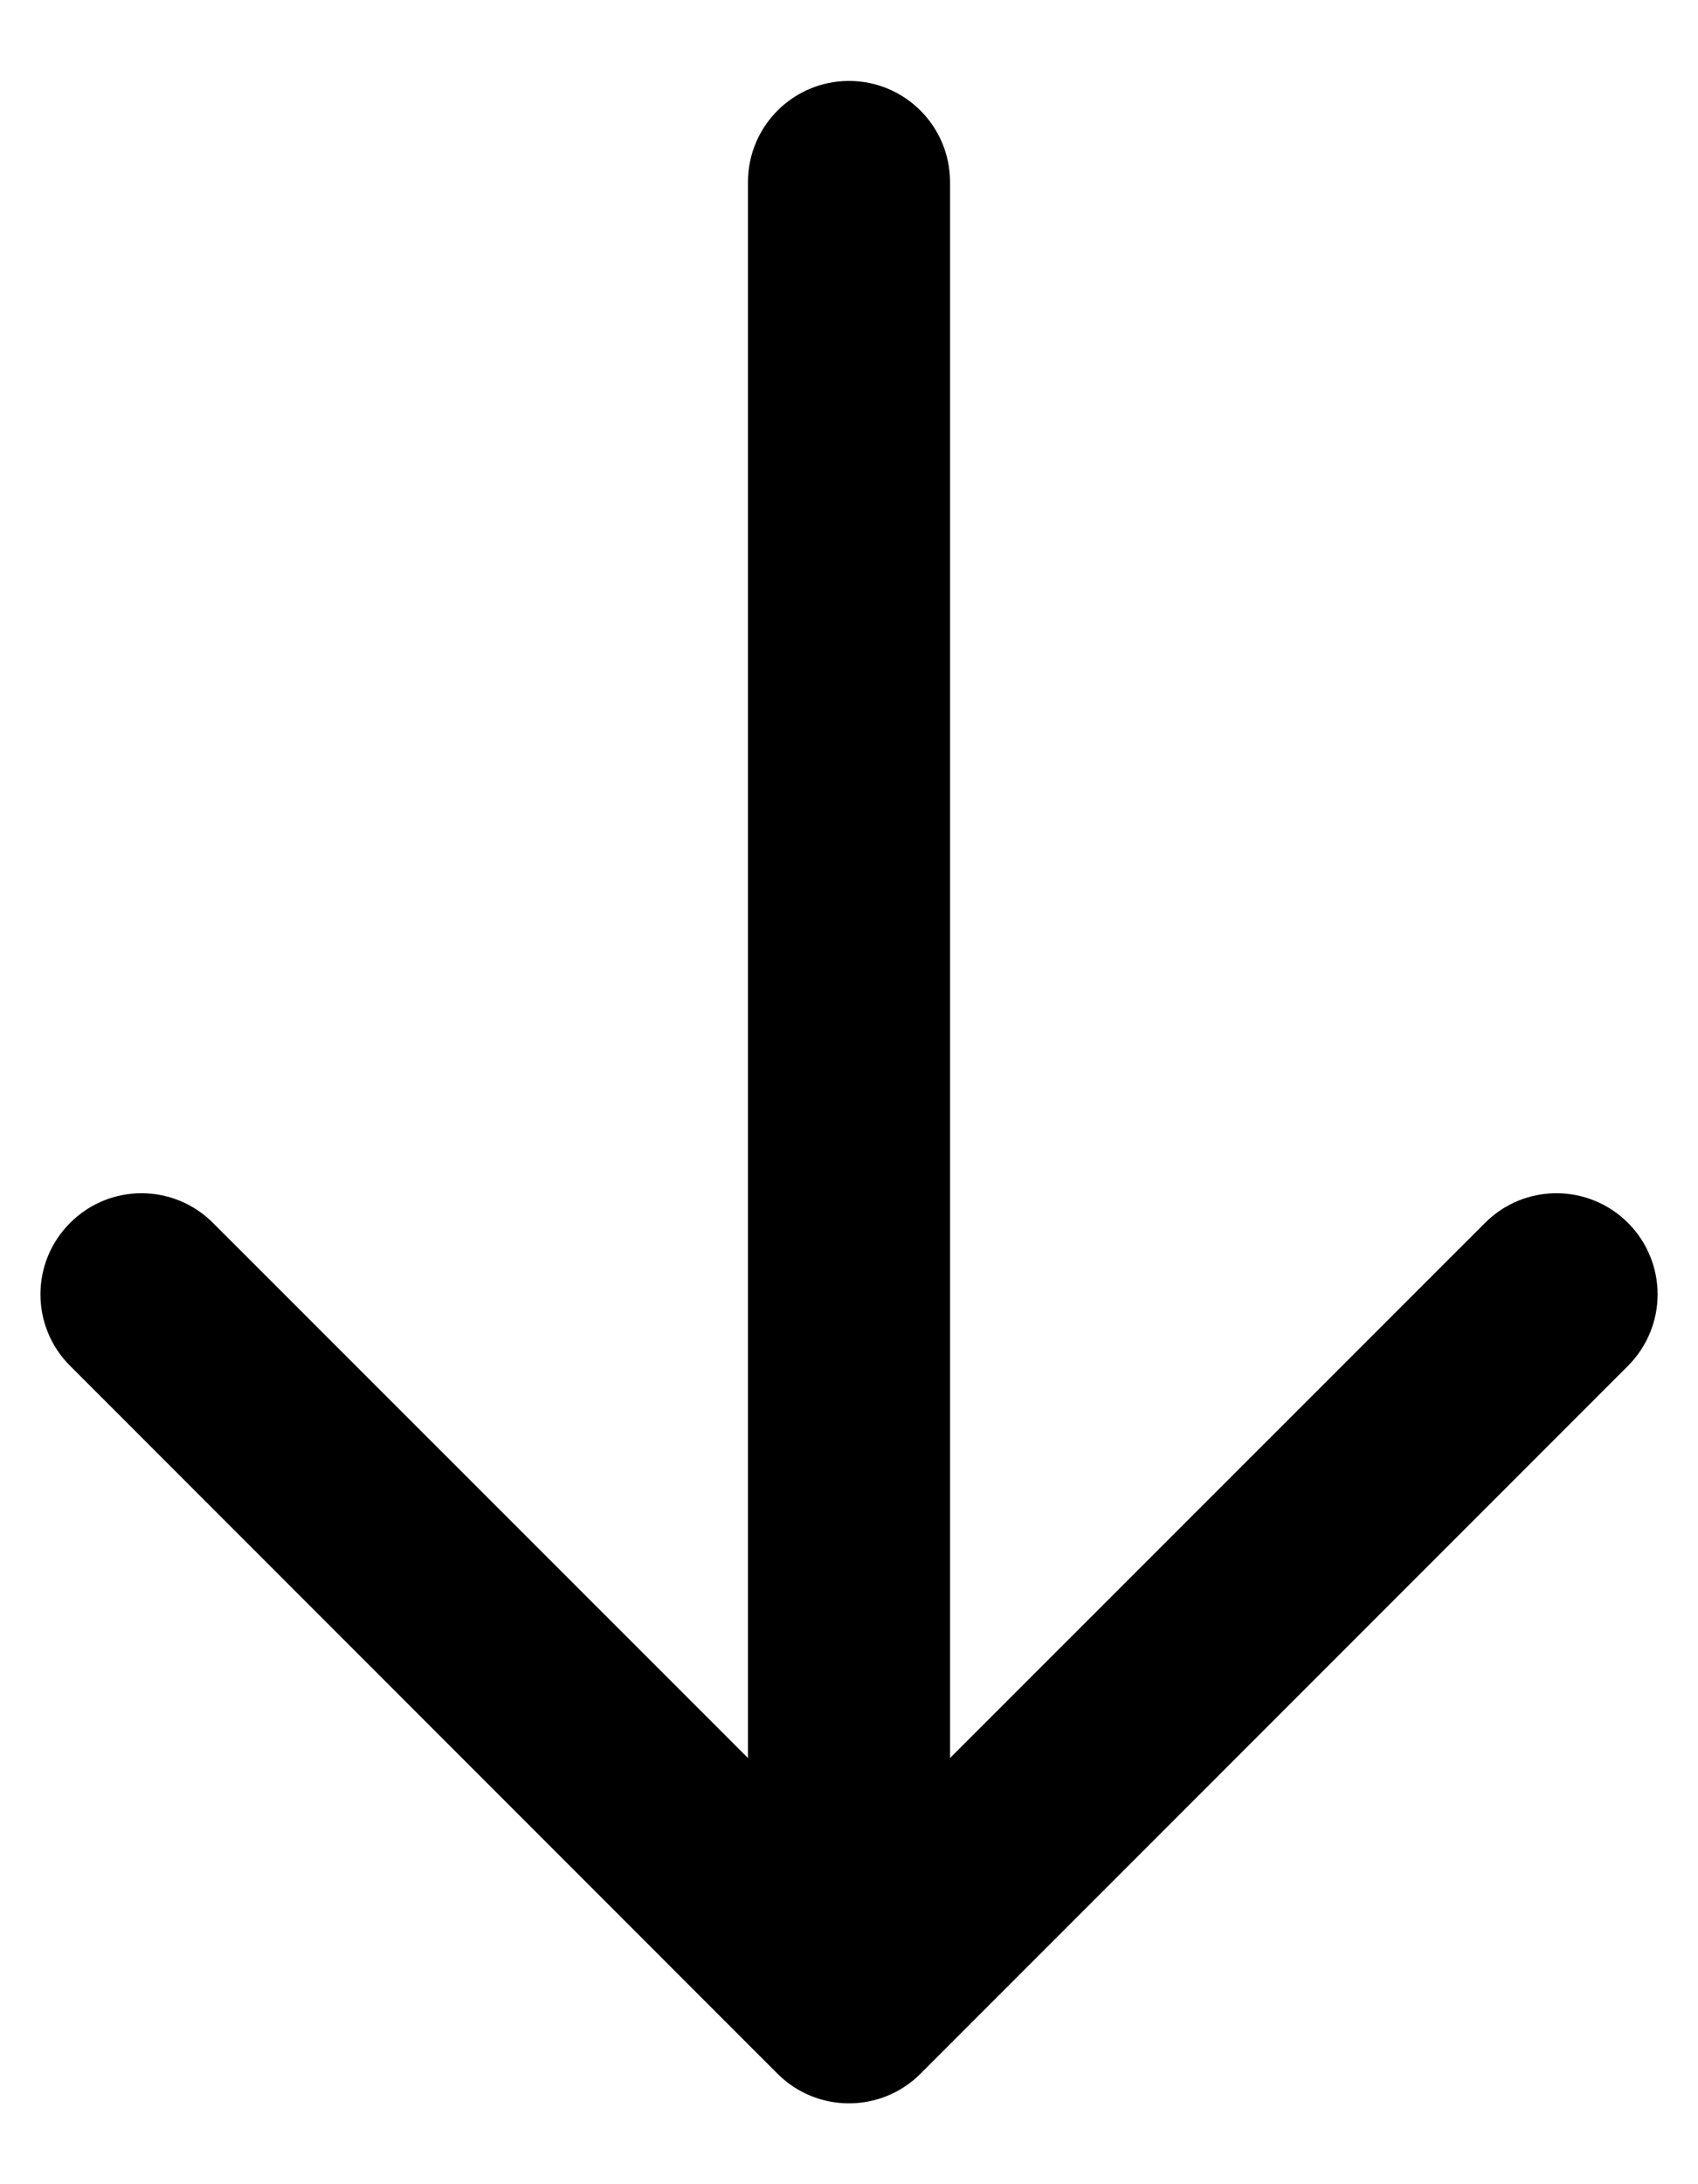 <svg width="14" height="18" viewBox="0 0 14 18" fill="none" xmlns="http://www.w3.org/2000/svg">
<path d="M6.167 1.5L6.167 14.488L1.756 10.078C1.43 9.752 0.903 9.752 0.578 10.078C0.252 10.403 0.252 10.931 0.578 11.256L6.411 17.09C6.736 17.415 7.264 17.415 7.589 17.09L13.423 11.256C13.585 11.093 13.667 10.88 13.667 10.667C13.667 10.454 13.585 10.24 13.423 10.078C13.097 9.752 12.569 9.752 12.244 10.078L7.833 14.488L7.833 1.5C7.833 1.04 7.46 0.667 7 0.667C6.54 0.667 6.167 1.04 6.167 1.5Z" fill="black"/>
</svg>
